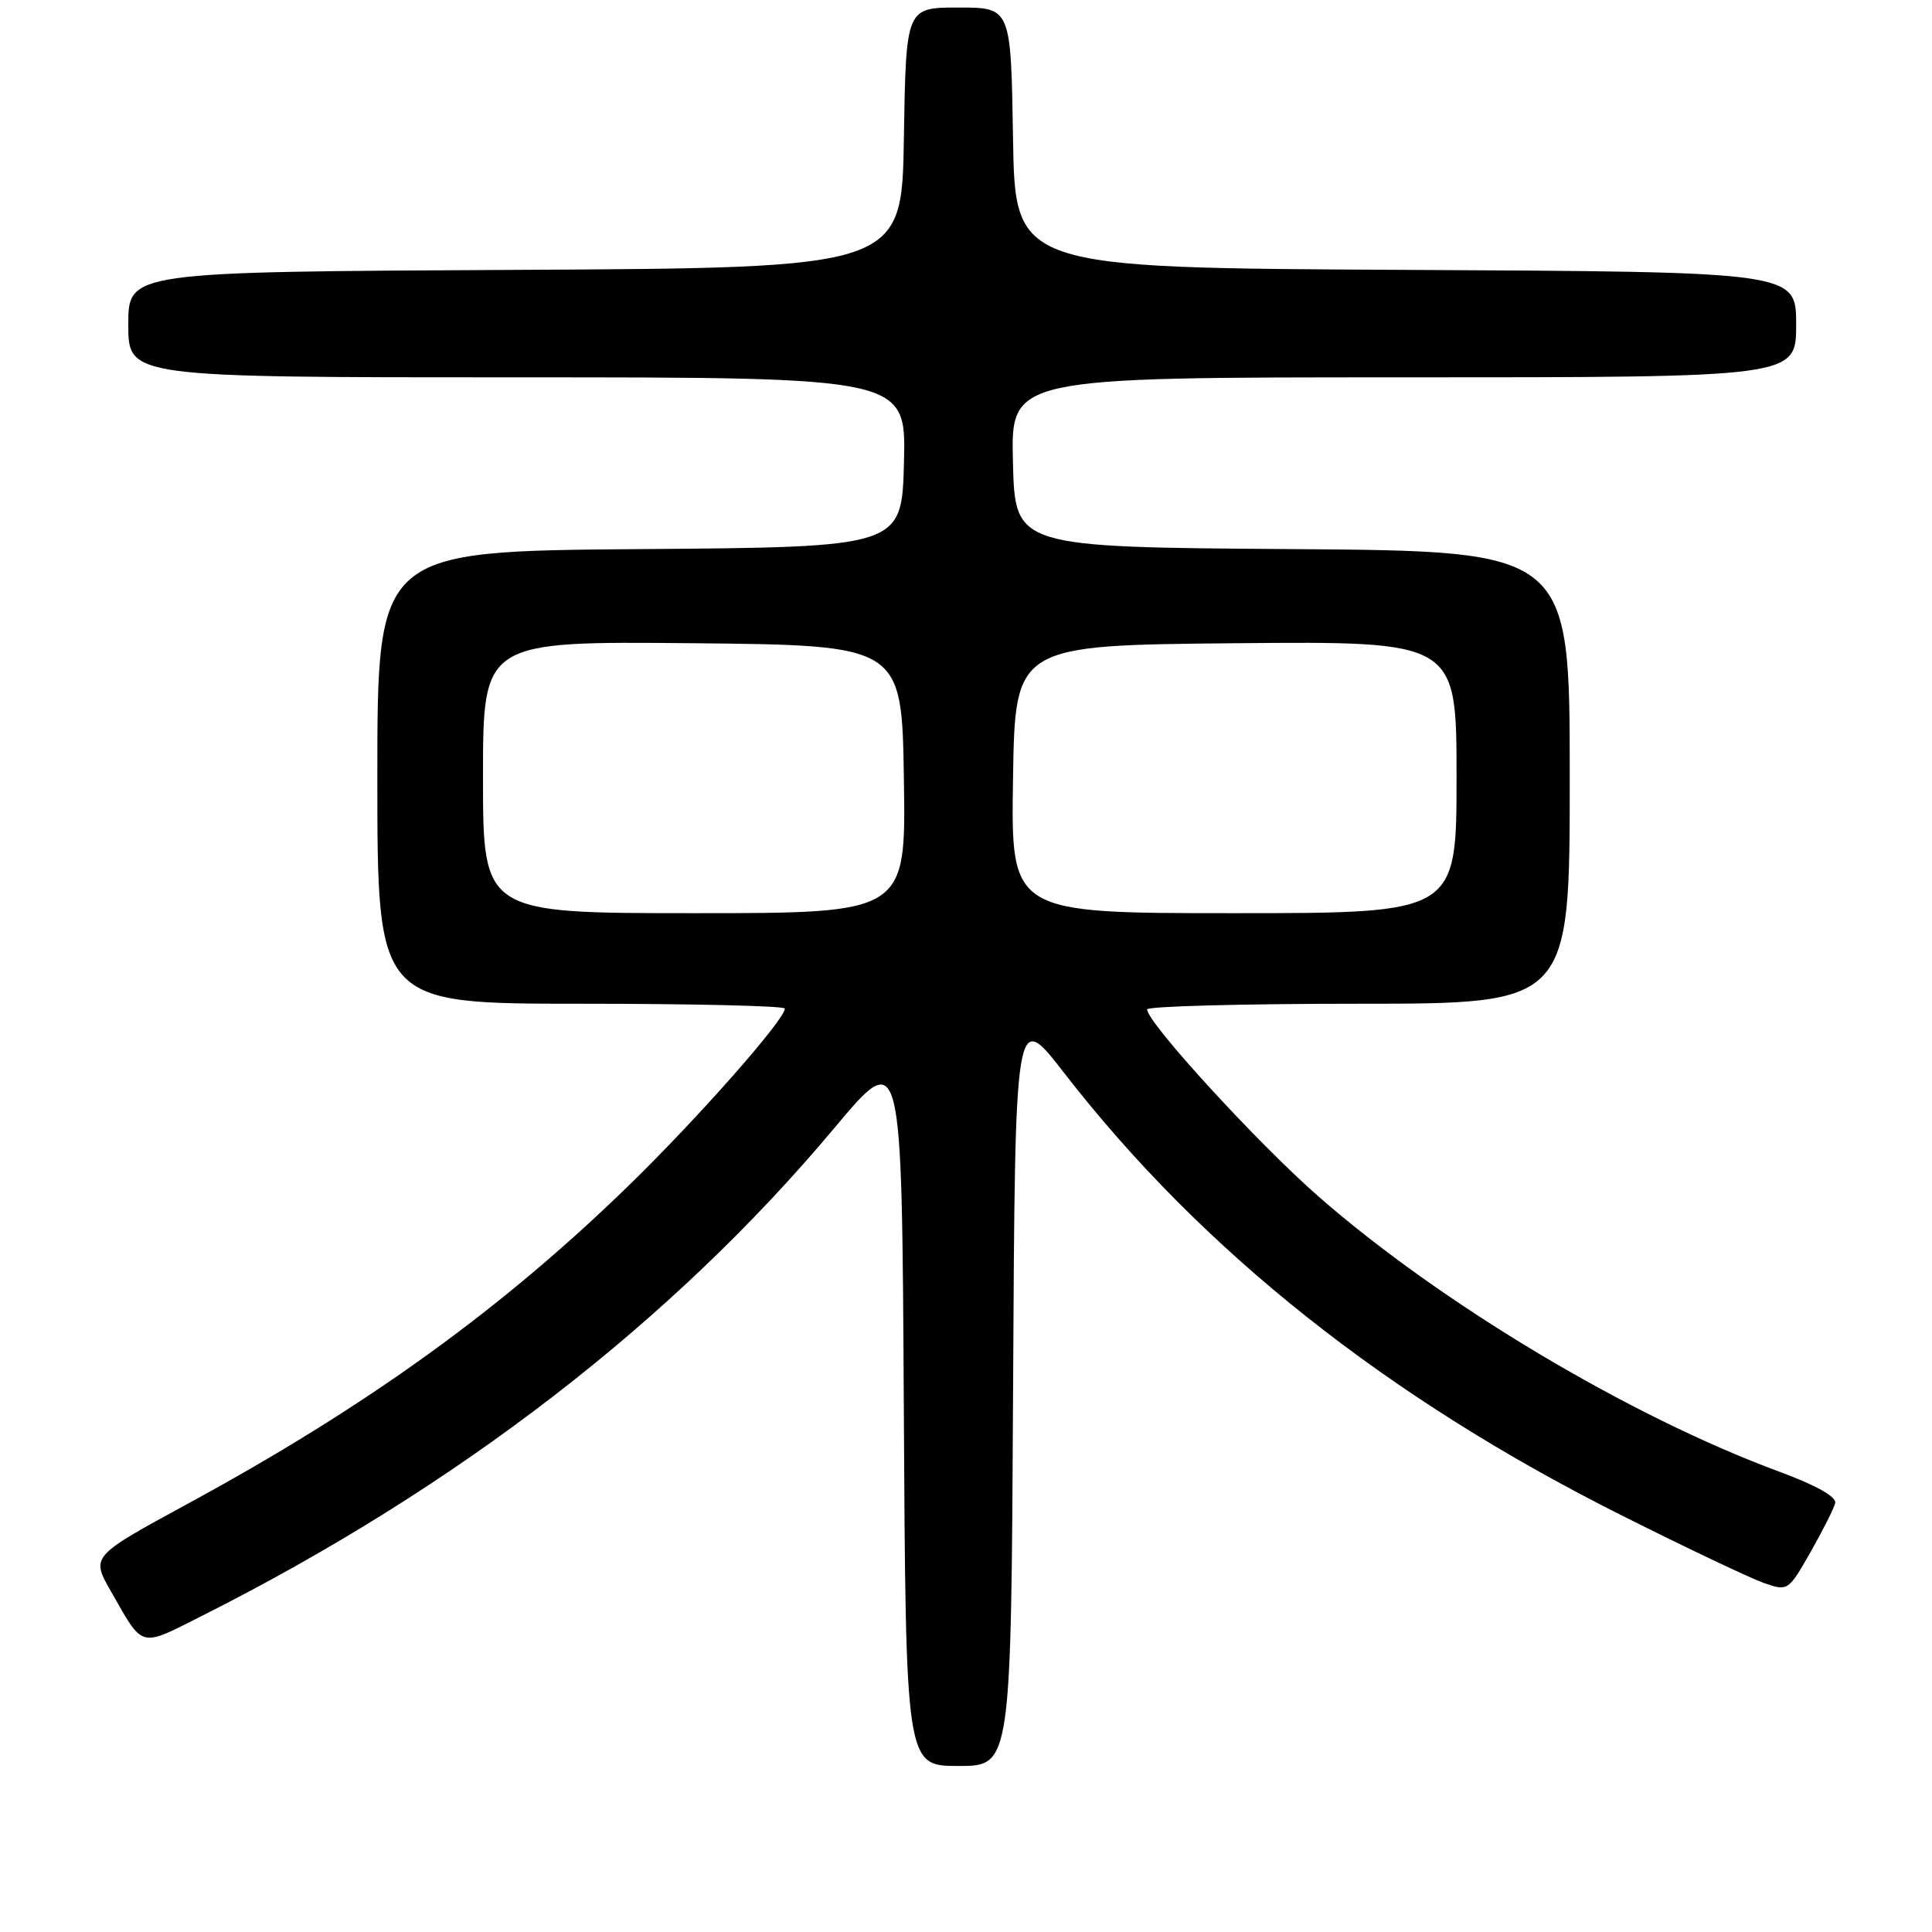 <?xml version="1.0" encoding="UTF-8" standalone="no"?>
<!DOCTYPE svg PUBLIC "-//W3C//DTD SVG 1.1//EN" "http://www.w3.org/Graphics/SVG/1.1/DTD/svg11.dtd" >
<svg xmlns="http://www.w3.org/2000/svg" xmlns:xlink="http://www.w3.org/1999/xlink" version="1.1" viewBox="0 0 256 256">
 <g >
 <path fill="currentColor"
d=" M 134.24 183.89 C 134.50 133.77 134.50 133.77 140.98 142.14 C 159.33 165.81 183.81 185.23 215.00 200.86 C 223.53 205.14 231.95 209.13 233.71 209.75 C 236.90 210.86 236.95 210.83 239.89 205.69 C 241.51 202.83 242.99 199.91 243.17 199.18 C 243.38 198.34 240.71 196.84 235.78 195.01 C 215.97 187.70 190.99 172.78 174.73 158.56 C 166.65 151.49 152.00 135.50 152.00 133.75 C 152.00 133.34 164.60 133.00 180.00 133.00 C 208.00 133.00 208.00 133.00 208.00 103.01 C 208.00 73.02 208.00 73.02 171.25 72.76 C 134.50 72.50 134.50 72.50 134.22 61.25 C 133.93 50.00 133.93 50.00 185.97 50.00 C 238.00 50.00 238.00 50.00 238.00 43.01 C 238.00 36.02 238.00 36.02 186.25 35.76 C 134.50 35.50 134.50 35.50 134.23 18.25 C 133.95 1.00 133.95 1.00 127.00 1.00 C 120.05 1.00 120.05 1.00 119.77 18.25 C 119.50 35.50 119.50 35.50 68.25 35.76 C 17.00 36.02 17.00 36.02 17.00 43.01 C 17.00 50.00 17.00 50.00 68.53 50.00 C 120.07 50.00 120.07 50.00 119.78 61.25 C 119.50 72.50 119.50 72.50 84.75 72.76 C 50.00 73.03 50.00 73.03 50.00 103.01 C 50.00 133.00 50.00 133.00 77.00 133.00 C 91.85 133.00 104.00 133.29 104.00 133.64 C 104.00 135.10 92.48 148.16 83.33 157.07 C 66.49 173.46 48.65 186.34 24.85 199.27 C 12.05 206.23 12.05 206.23 14.70 210.86 C 19.06 218.50 18.39 218.33 26.84 214.07 C 60.68 197.02 89.07 175.12 110.53 149.50 C 119.50 138.78 119.50 138.78 119.76 186.39 C 120.02 234.00 120.02 234.00 127.00 234.00 C 133.98 234.00 133.98 234.00 134.24 183.89 Z  M 64.00 102.98 C 64.00 84.97 64.00 84.97 91.75 85.23 C 119.50 85.50 119.50 85.50 119.77 103.25 C 120.05 121.00 120.05 121.00 92.02 121.00 C 64.00 121.00 64.00 121.00 64.00 102.98 Z  M 134.23 103.25 C 134.50 85.50 134.50 85.50 163.75 85.23 C 193.00 84.97 193.00 84.97 193.00 102.98 C 193.00 121.00 193.00 121.00 163.48 121.00 C 133.95 121.00 133.95 121.00 134.23 103.25 Z "/>
</g>
</svg>